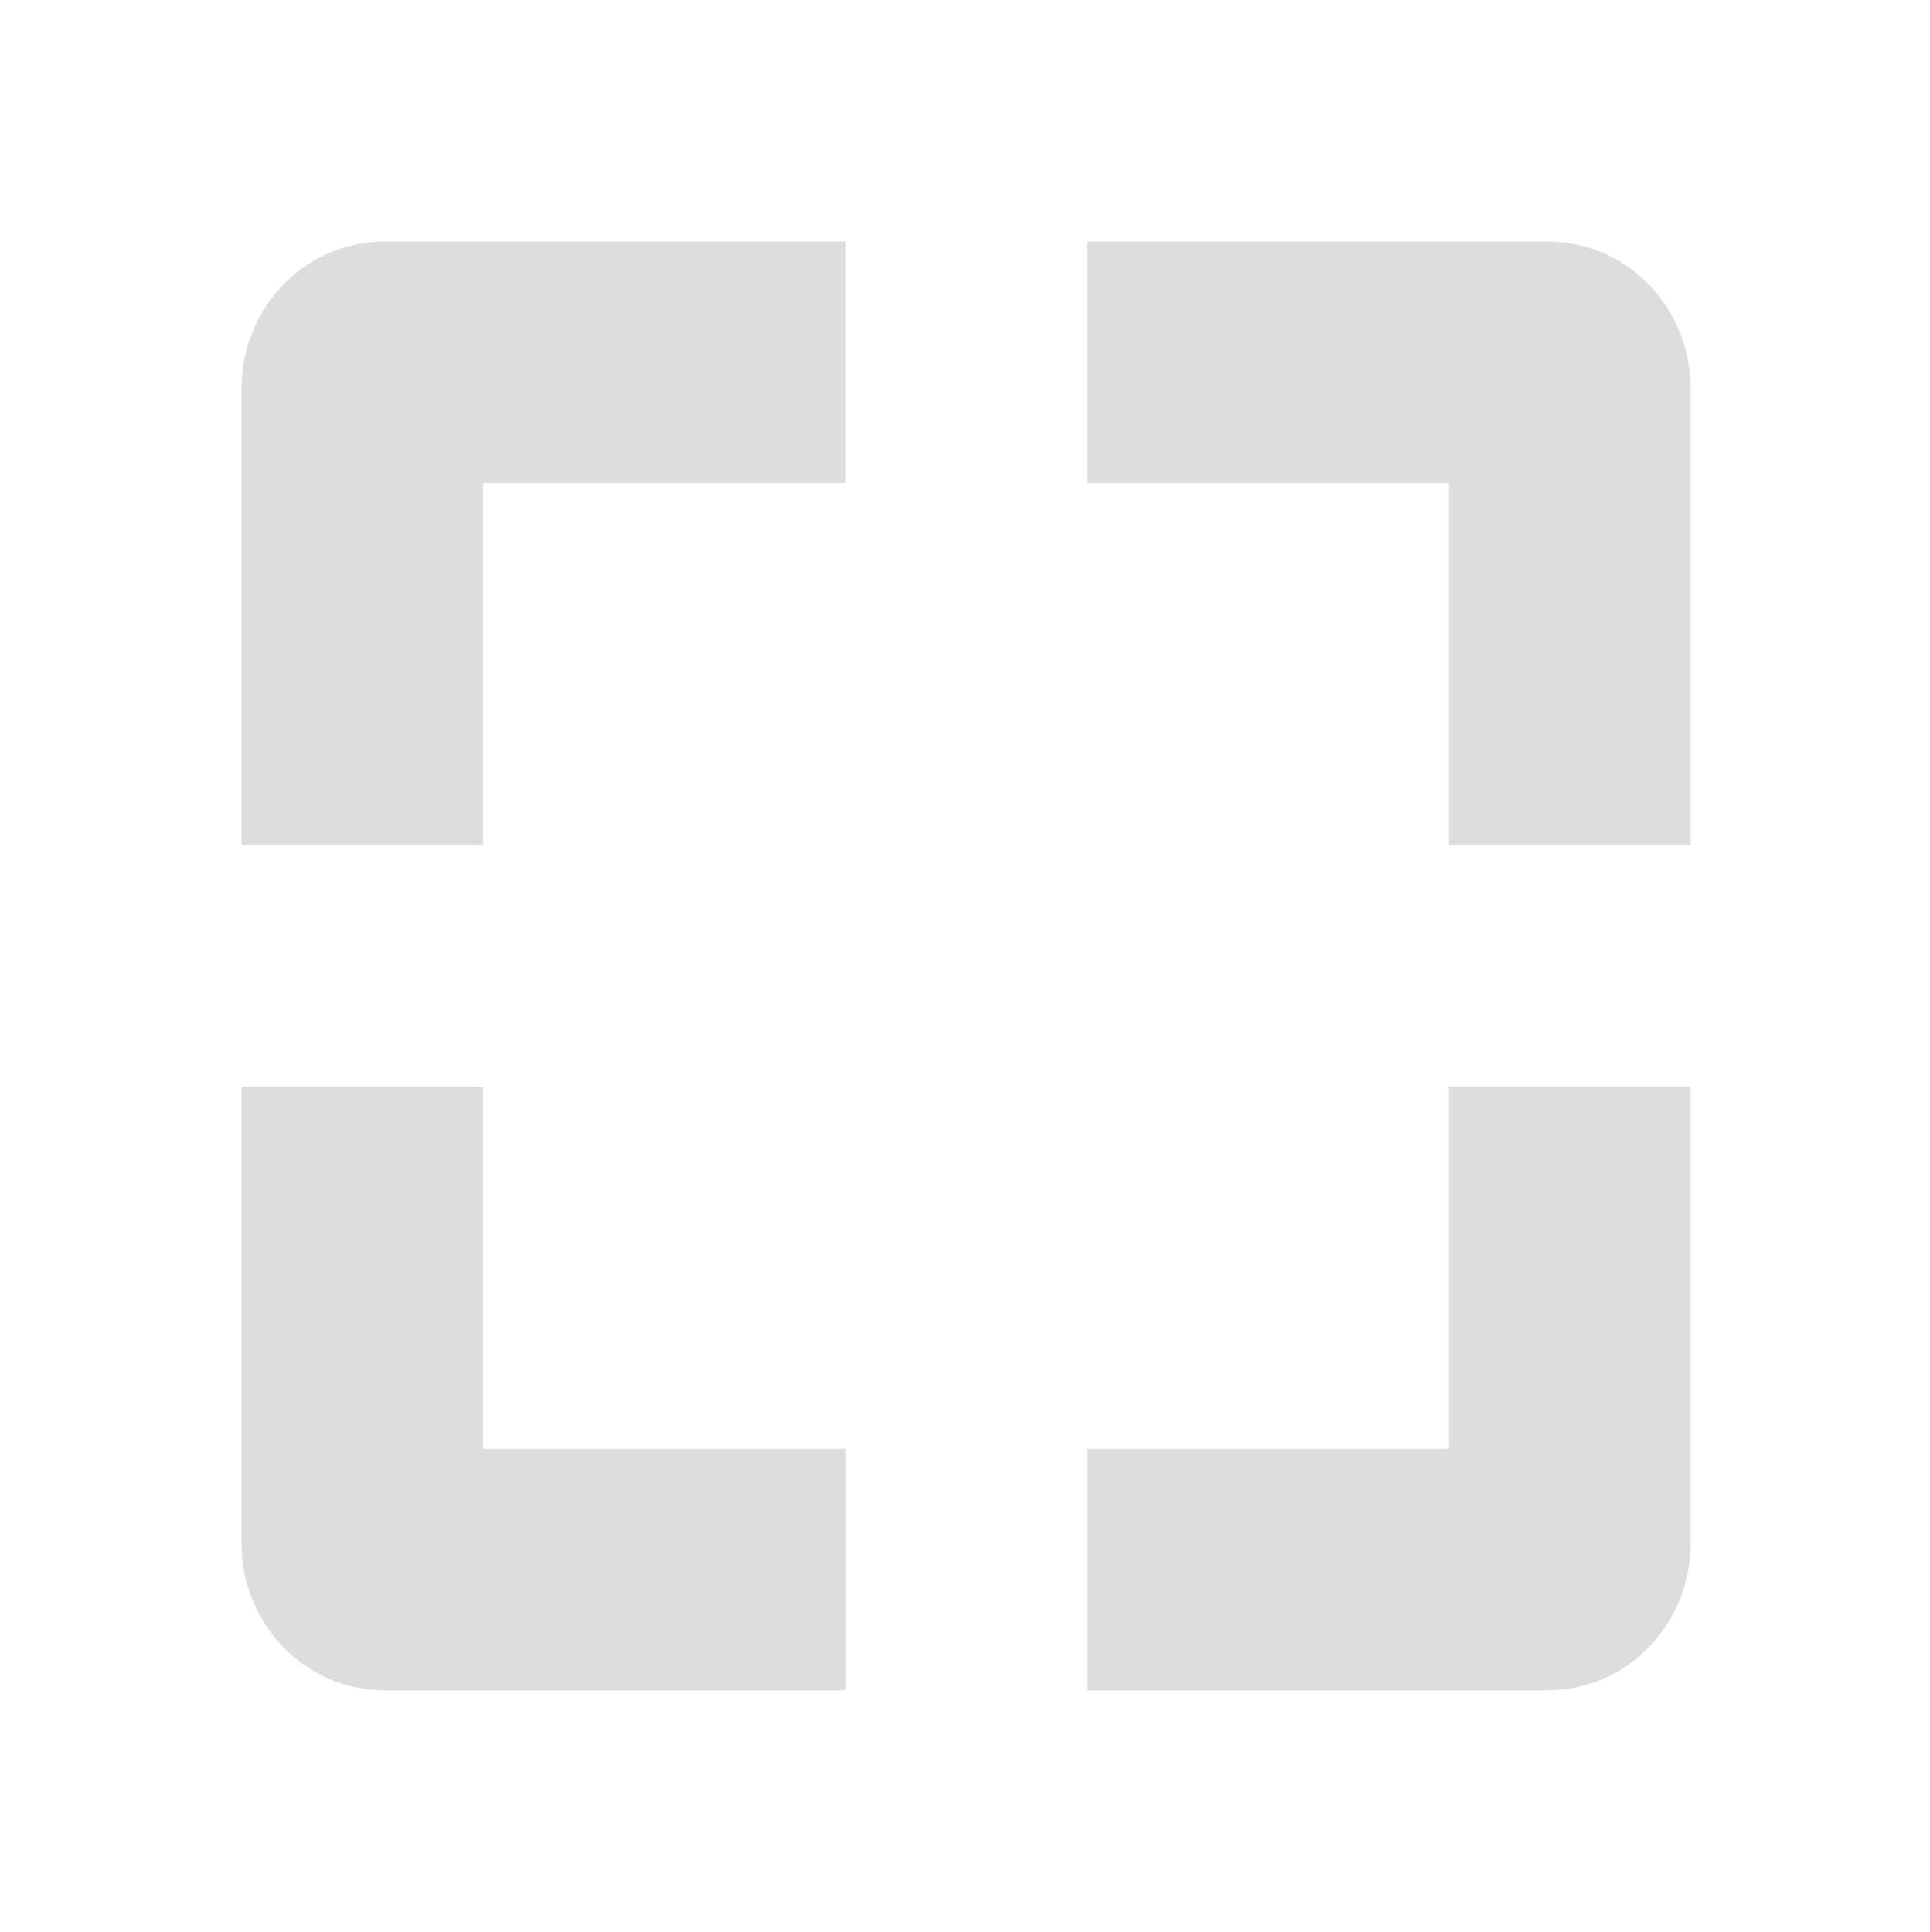 <?xml version='1.0' encoding='UTF-8' standalone='no'?>
<!-- Created with Inkscape (http://www.inkscape.org/) -->

<svg xmlns:cc='http://creativecommons.org/ns#' xmlns:dc='http://purl.org/dc/elements/1.1/' sodipodi:docname='zoom-fit-best-symbolic.svg' height='16' id='svg7384' xmlns:inkscape='http://www.inkscape.org/namespaces/inkscape' xmlns:rdf='http://www.w3.org/1999/02/22-rdf-syntax-ns#' xmlns:sodipodi='http://sodipodi.sourceforge.net/DTD/sodipodi-0.dtd' xmlns:svg='http://www.w3.org/2000/svg' inkscape:version='0.48.4 r9939' version='1.1' width='15.982' xmlns='http://www.w3.org/2000/svg'>
  <sodipodi:namedview inkscape:bbox-nodes='false' inkscape:bbox-paths='true' bordercolor='#666666' borderlayer='false' borderopacity='1' inkscape:current-layer='layer12' inkscape:cx='-65.471493' inkscape:cy='-8.66363' gridtolerance='10' inkscape:guide-bbox='true' guidetolerance='10' id='namedview88' inkscape:object-nodes='false' inkscape:object-paths='false' objecttolerance='10' pagecolor='#333333' inkscape:pageopacity='1' inkscape:pageshadow='2' showborder='true' showgrid='false' showguides='true' inkscape:showpageshadow='true' inkscape:snap-bbox='true' inkscape:snap-bbox-midpoints='false' inkscape:snap-global='true' inkscape:snap-grids='true' inkscape:snap-nodes='true' inkscape:snap-others='false' inkscape:snap-to-guides='true' inkscape:window-height='711' inkscape:window-maximized='1' inkscape:window-width='1366' inkscape:window-x='0' inkscape:window-y='27' inkscape:zoom='1'>
    <inkscape:grid empspacing='2' enabled='true' id='grid4866' originx='-140px' originy='-180px' snapvisiblegridlinesonly='true' spacingx='1px' spacingy='1px' type='xygrid' visible='true'/>
  </sodipodi:namedview>
  <title id='title8473'>Moka Symbolic Icon Theme</title>
  <defs id='defs7386'/>
  <g inkscape:groupmode='layer' id='layer9' inkscape:label='status' style='display:inline' transform='translate(-381,-37)'/>
  <g inkscape:groupmode='layer' id='layer10' inkscape:label='devices' style='display:inline' transform='translate(-381,-37)'/>
  <g inkscape:groupmode='layer' id='layer11' inkscape:label='apps' style='display:inline' transform='translate(-381,-37)'/>
  <g inkscape:groupmode='layer' id='layer1' inkscape:label='places' transform='translate(-140,-654)'/>
  <g inkscape:groupmode='layer' id='layer14' inkscape:label='mimetypes' style='display:inline' transform='translate(-381,-37)'/>
  <g inkscape:groupmode='layer' id='layer15' inkscape:label='emblems' style='display:inline' transform='translate(-381,-37)'/>
  <g inkscape:groupmode='layer' id='g71291' inkscape:label='emotes' style='display:inline' transform='translate(-381,-37)'/>
  <g inkscape:groupmode='layer' id='g4953' inkscape:label='categories' style='display:inline' transform='translate(-381,-37)'/>
  <g inkscape:groupmode='layer' id='layer12' inkscape:label='actions' style='display:inline' transform='translate(-381,-37)'>
    <path inkscape:connector-curvature='0' d='m 384.188,39 c -0.663,0 -1.188,0.549 -1.188,1.219 l 0,3.781 2,0 0,-3 3,0 0,-2 -3.812,0 z m 5.812,0 0,2 3,0 0,3 2,0 0,-3.781 C 395,39.549 394.475,39 393.813,39 l -3.812,0 z m -7,7 0,3.781 c 0,0.67 0.525,1.219 1.188,1.219 l 3.812,0 0,-2 -3,0 0,-3 -2,0 z m 10,0 0,3 -3,0 0,2 3.812,0 c 0.663,0 1.188,-0.549 1.188,-1.219 l 0,-3.781 -2,0 z' id='rect11749-5-0-1' style='color:#dddddd;fill:#dddddd;fill-opacity:1;stroke:none;stroke-width:2;marker:none;visibility:visible;display:inline;overflow:visible'/>
    
  </g>
</svg>
